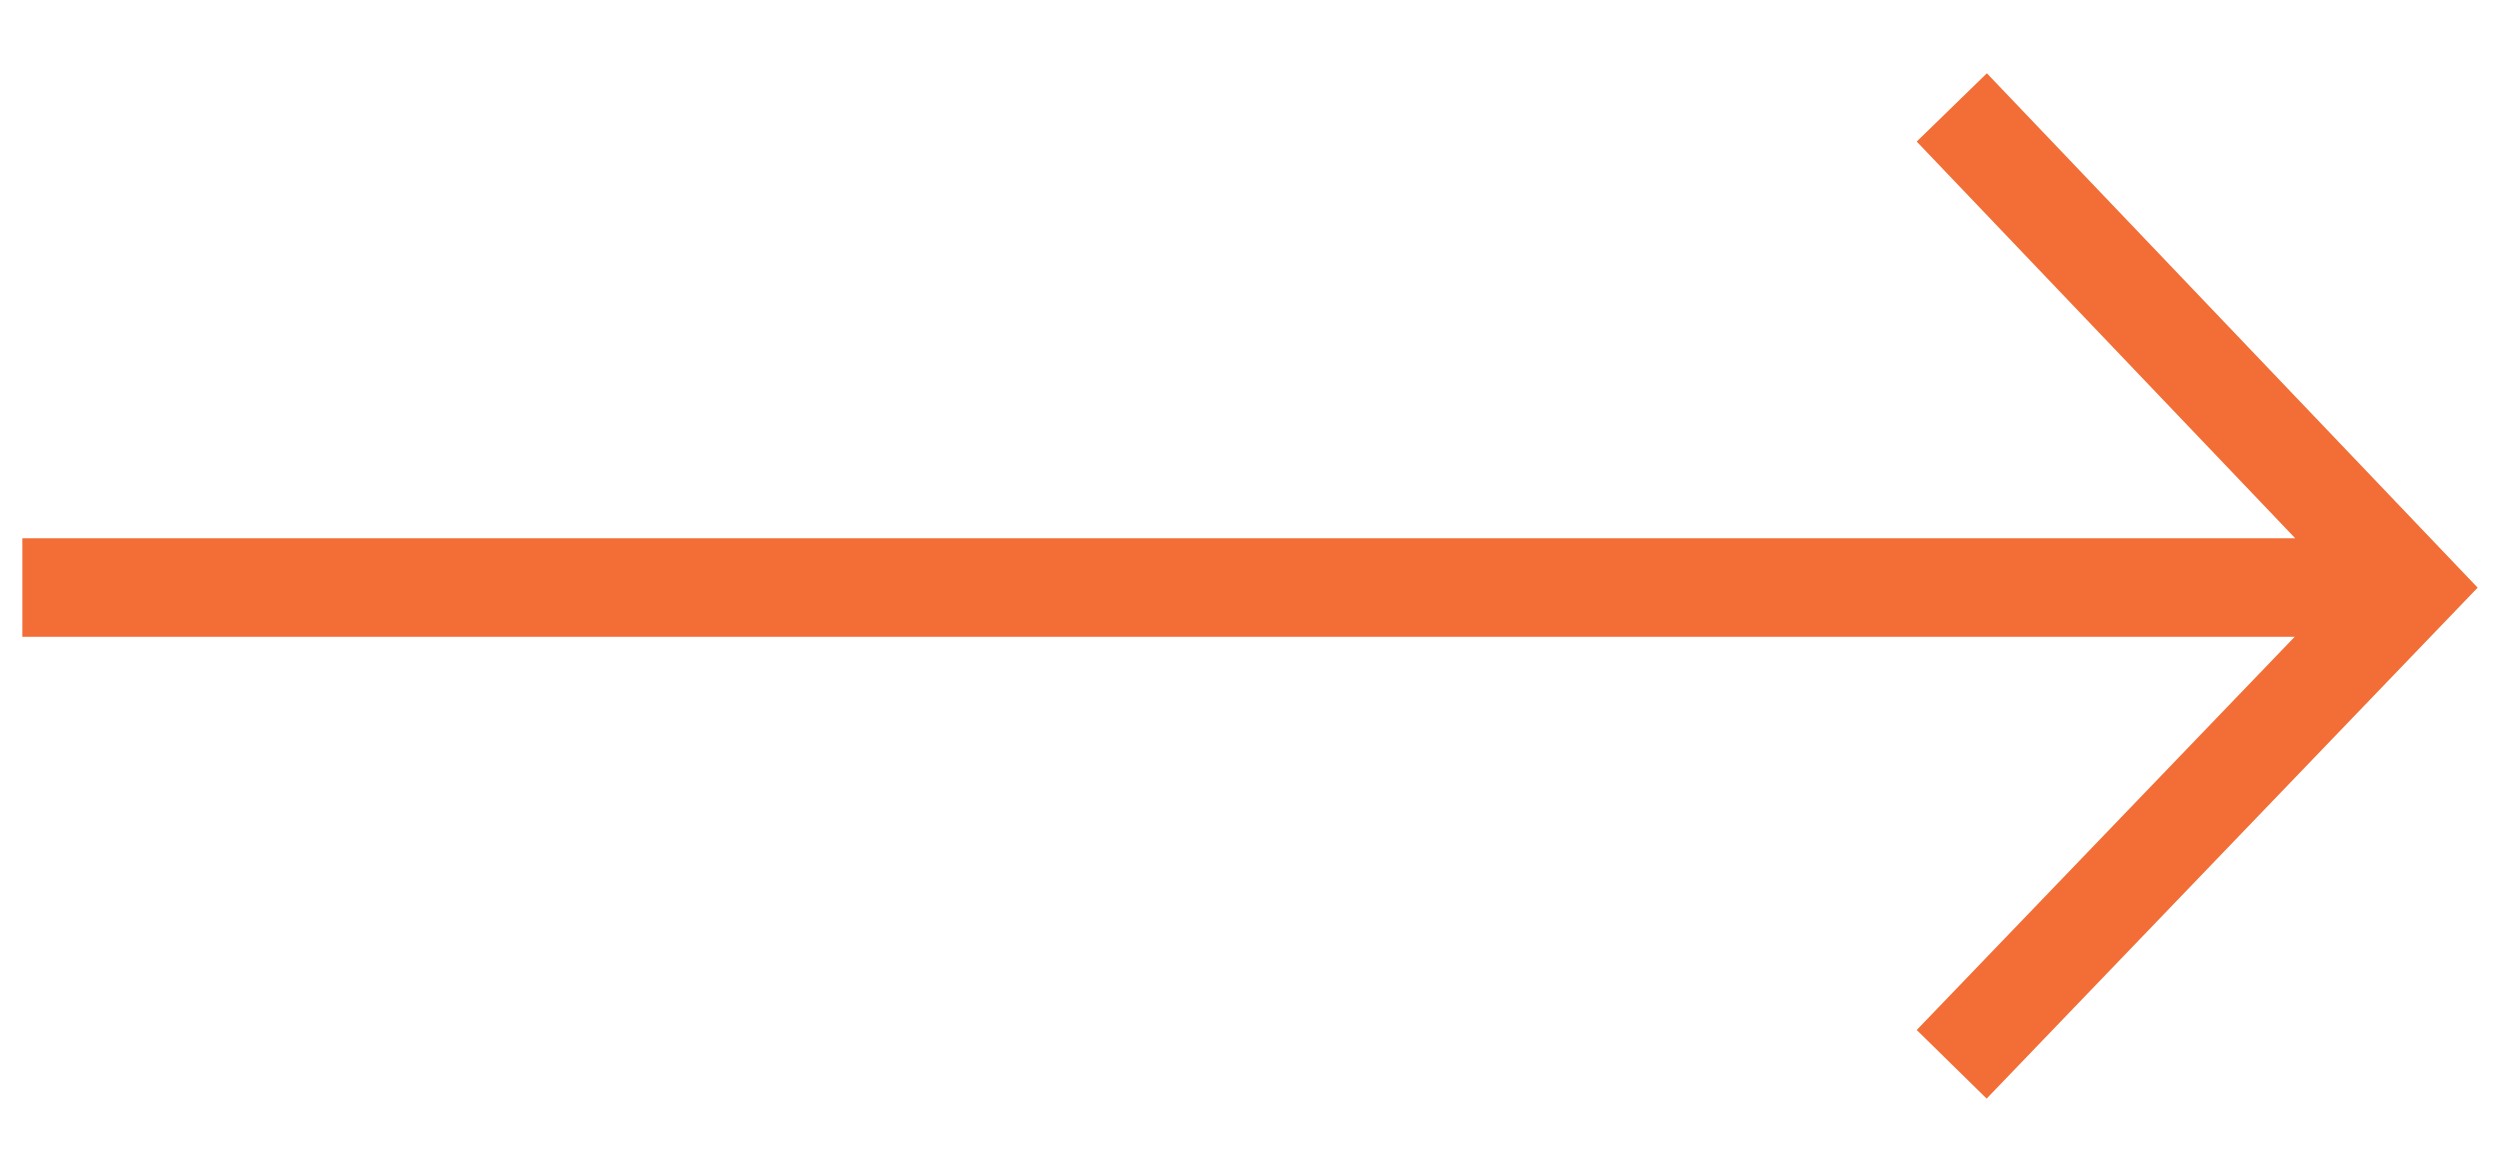 <svg width="32" height="15" viewBox="0 0 32 15" fill="none" xmlns="http://www.w3.org/2000/svg">
<path fill-rule="evenodd" clip-rule="evenodd" d="M31.714 7.522L25.429 14.062L24.534 13.184L29.372 8.151L0.286 8.151V6.89L29.379 6.89L24.534 1.812L25.432 0.938L31.714 7.522Z" fill="#F26E36"/>
</svg>
